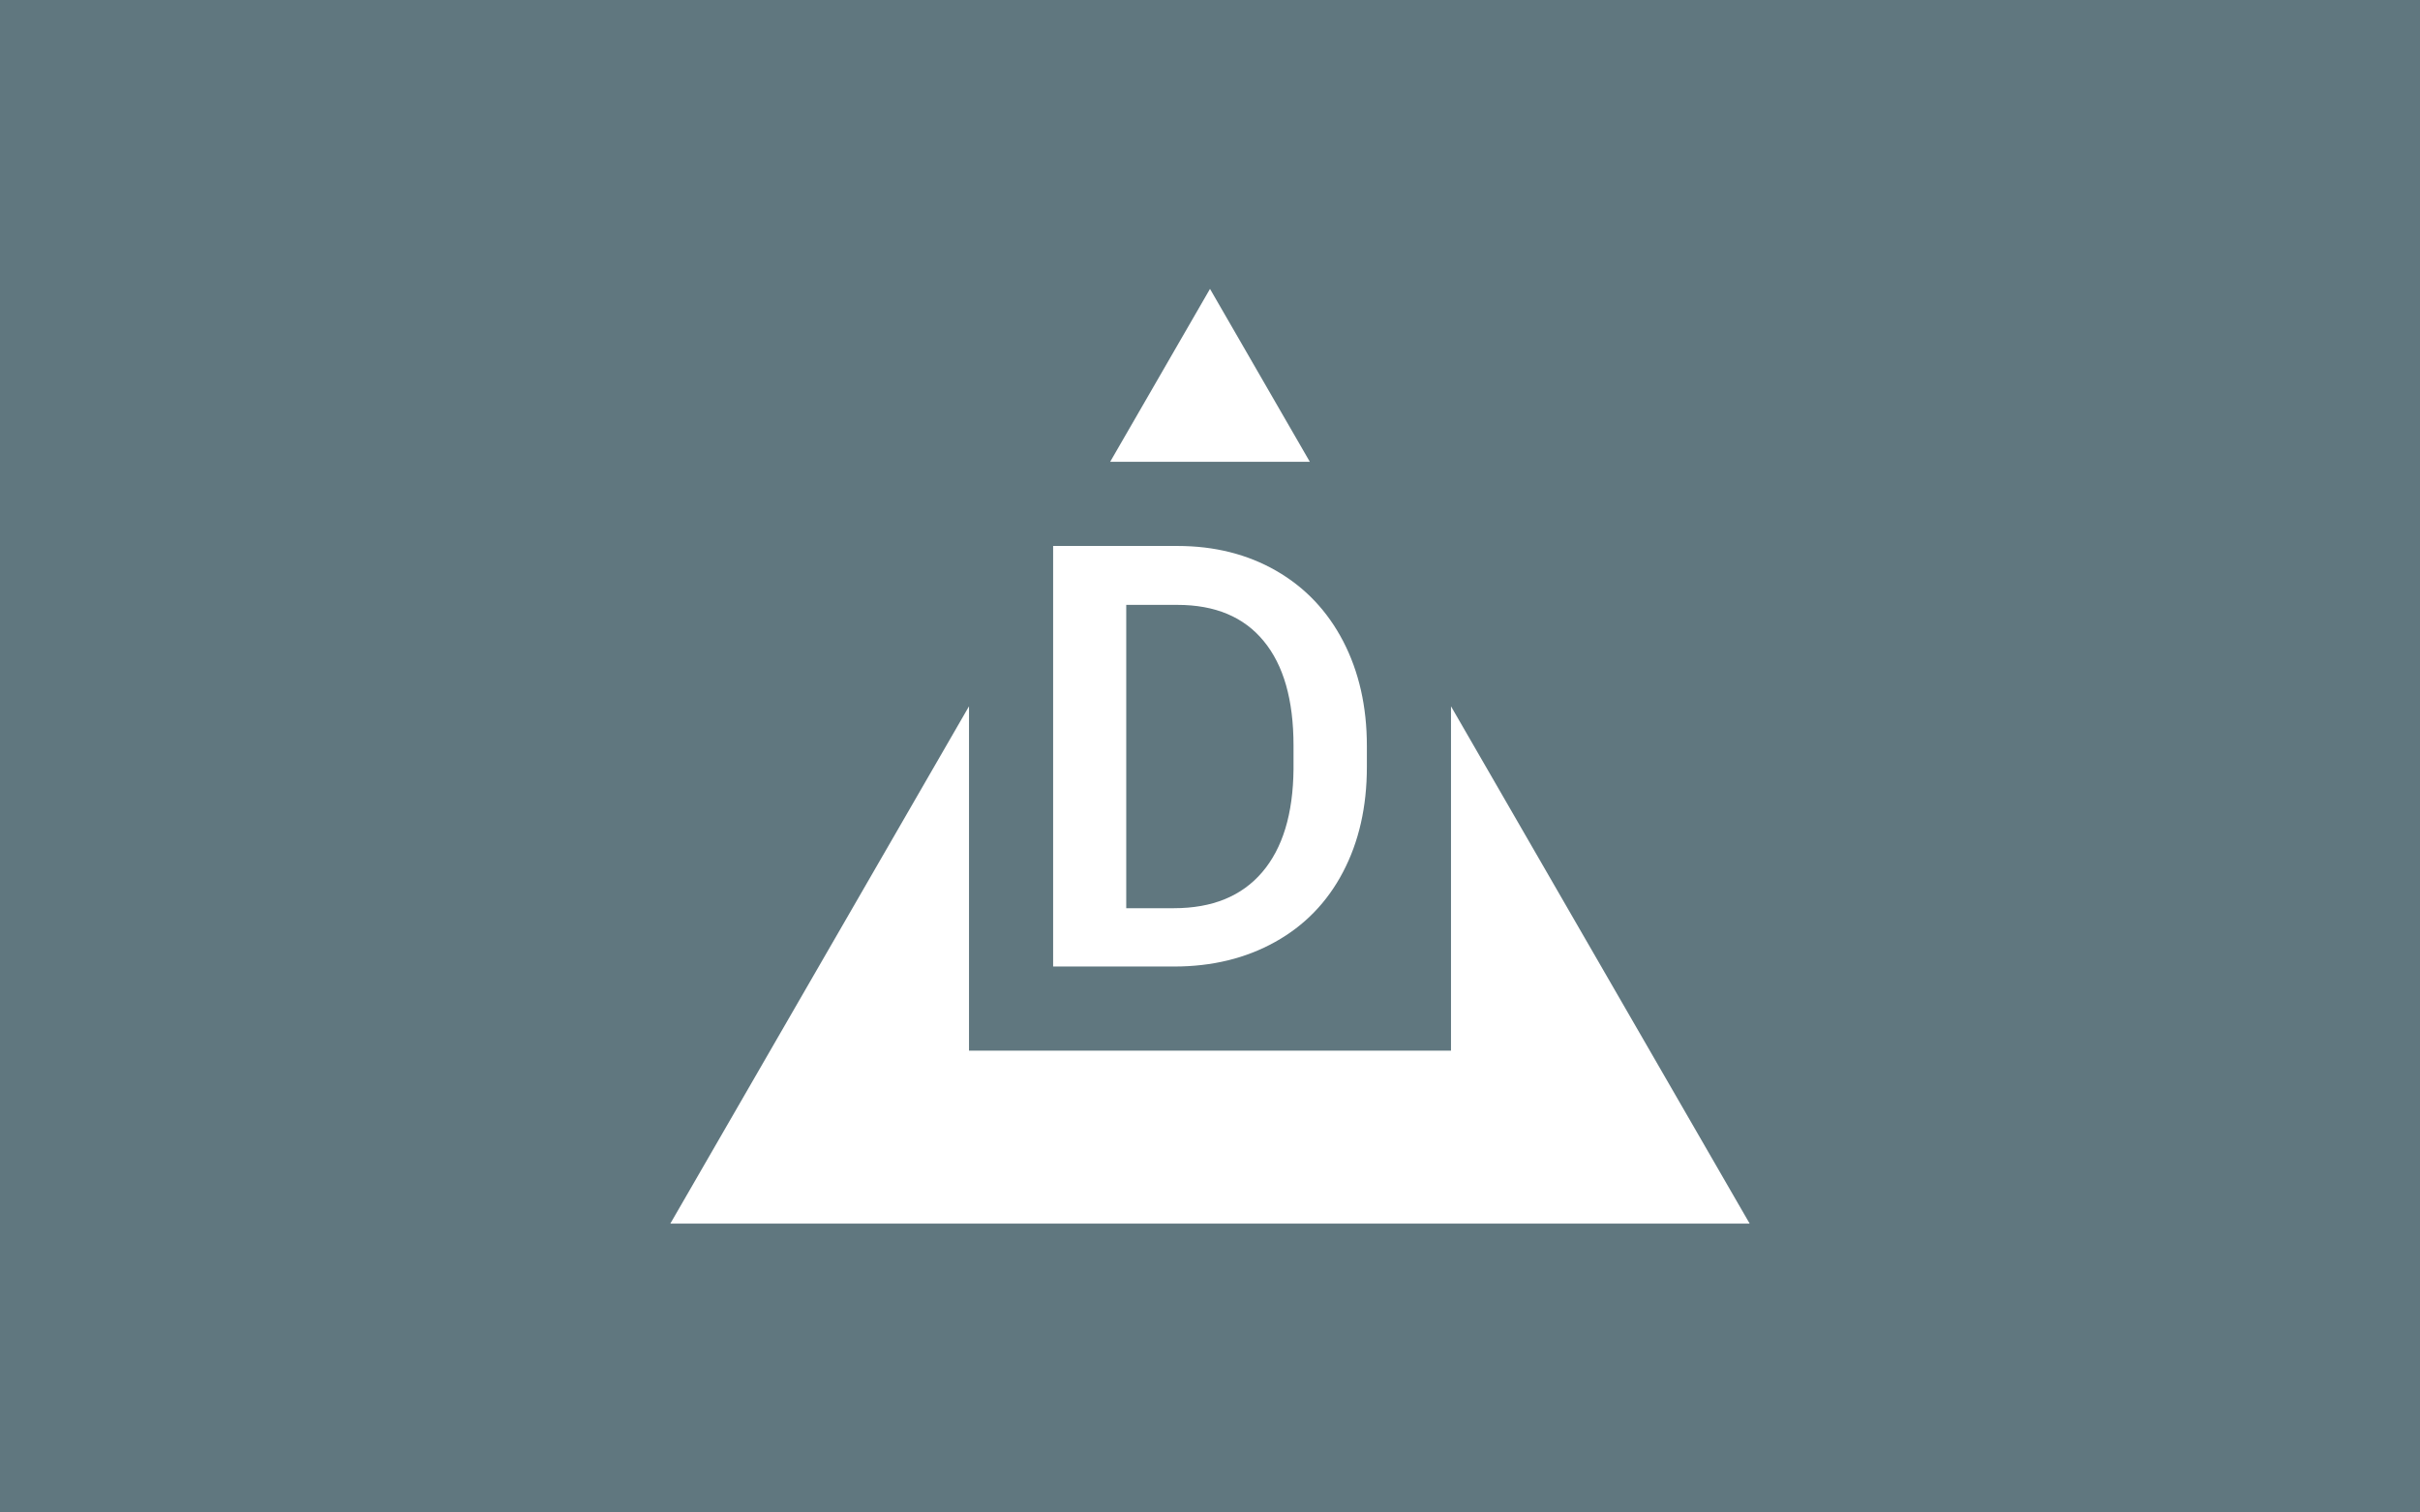 <svg viewBox="0 0 640 400" data-background-color="#60777f" preserveAspectRatio="xMidYMid meet" height="400" width="640" xmlns="http://www.w3.org/2000/svg" xmlns:xlink="http://www.w3.org/1999/xlink"><rect width="640" height="400" x="0" y="0" opacity="1" fill="#60777f" data-fill-palette-color="background" id="background"></rect><g id="tight-bounds" transform="matrix(1,0,0,1,122.24,76.4)"><svg viewBox="0 0 395.52 247.2" height="247.2" width="395.52"><g><svg></svg></g><g><svg viewBox="0 0 395.52 247.2" height="247.2" width="395.52"><g><path xmlns="http://www.w3.org/2000/svg" d="M55.039 247.2l78.987-136.81v91.078h127.468v-91.078l78.987 136.81zM197.76 0l26.403 45.732-52.806 0z" fill="#ffffff" fill-rule="nonzero" stroke="none" stroke-width="1" stroke-linecap="butt" stroke-linejoin="miter" stroke-miterlimit="10" stroke-dasharray="" stroke-dashoffset="0" font-family="none" font-weight="none" font-size="none" text-anchor="none" style="mix-blend-mode: normal" data-fill-palette-color="tertiary"></path></g><g transform="matrix(1,0,0,1,156.274,67.98)"><svg viewBox="0 0 82.972 111.24" height="111.24" width="82.972"><g><svg viewBox="0 0 82.972 111.24" height="111.24" width="82.972"><g><svg viewBox="0 0 82.972 111.24" height="111.24" width="82.972"><g><svg viewBox="0 0 82.972 111.24" height="111.24" width="82.972"><g><svg viewBox="0 0 82.972 111.24" height="111.24" width="82.972"><g transform="matrix(1,0,0,1,0,0)"><svg width="82.972" viewBox="3.61 -35.55 26.52 35.55" height="111.24" data-palette-color="#ffffff"><path d="M13.84 0L3.61 0 3.61-35.55 14.11-35.55Q18.82-35.55 22.47-33.45 26.12-31.35 28.13-27.49 30.13-23.63 30.13-18.65L30.13-18.65 30.13-16.87Q30.13-11.82 28.11-7.98 26.1-4.15 22.38-2.08 18.65 0 13.84 0L13.84 0ZM14.11-30.57L9.79-30.57 9.79-4.93 13.82-4.93Q18.68-4.93 21.28-7.97 23.88-11.01 23.93-16.7L23.93-16.7 23.93-18.68Q23.93-24.46 21.41-27.51 18.9-30.57 14.11-30.57L14.11-30.57Z" opacity="1" transform="matrix(1,0,0,1,0,0)" fill="#ffffff" class="undefined-text-0" data-fill-palette-color="primary" id="text-0"></path></svg></g></svg></g></svg></g></svg></g></svg></g></svg></g></svg></g><defs></defs></svg><rect width="395.52" height="247.2" fill="none" stroke="none" visibility="hidden"></rect></g></svg>